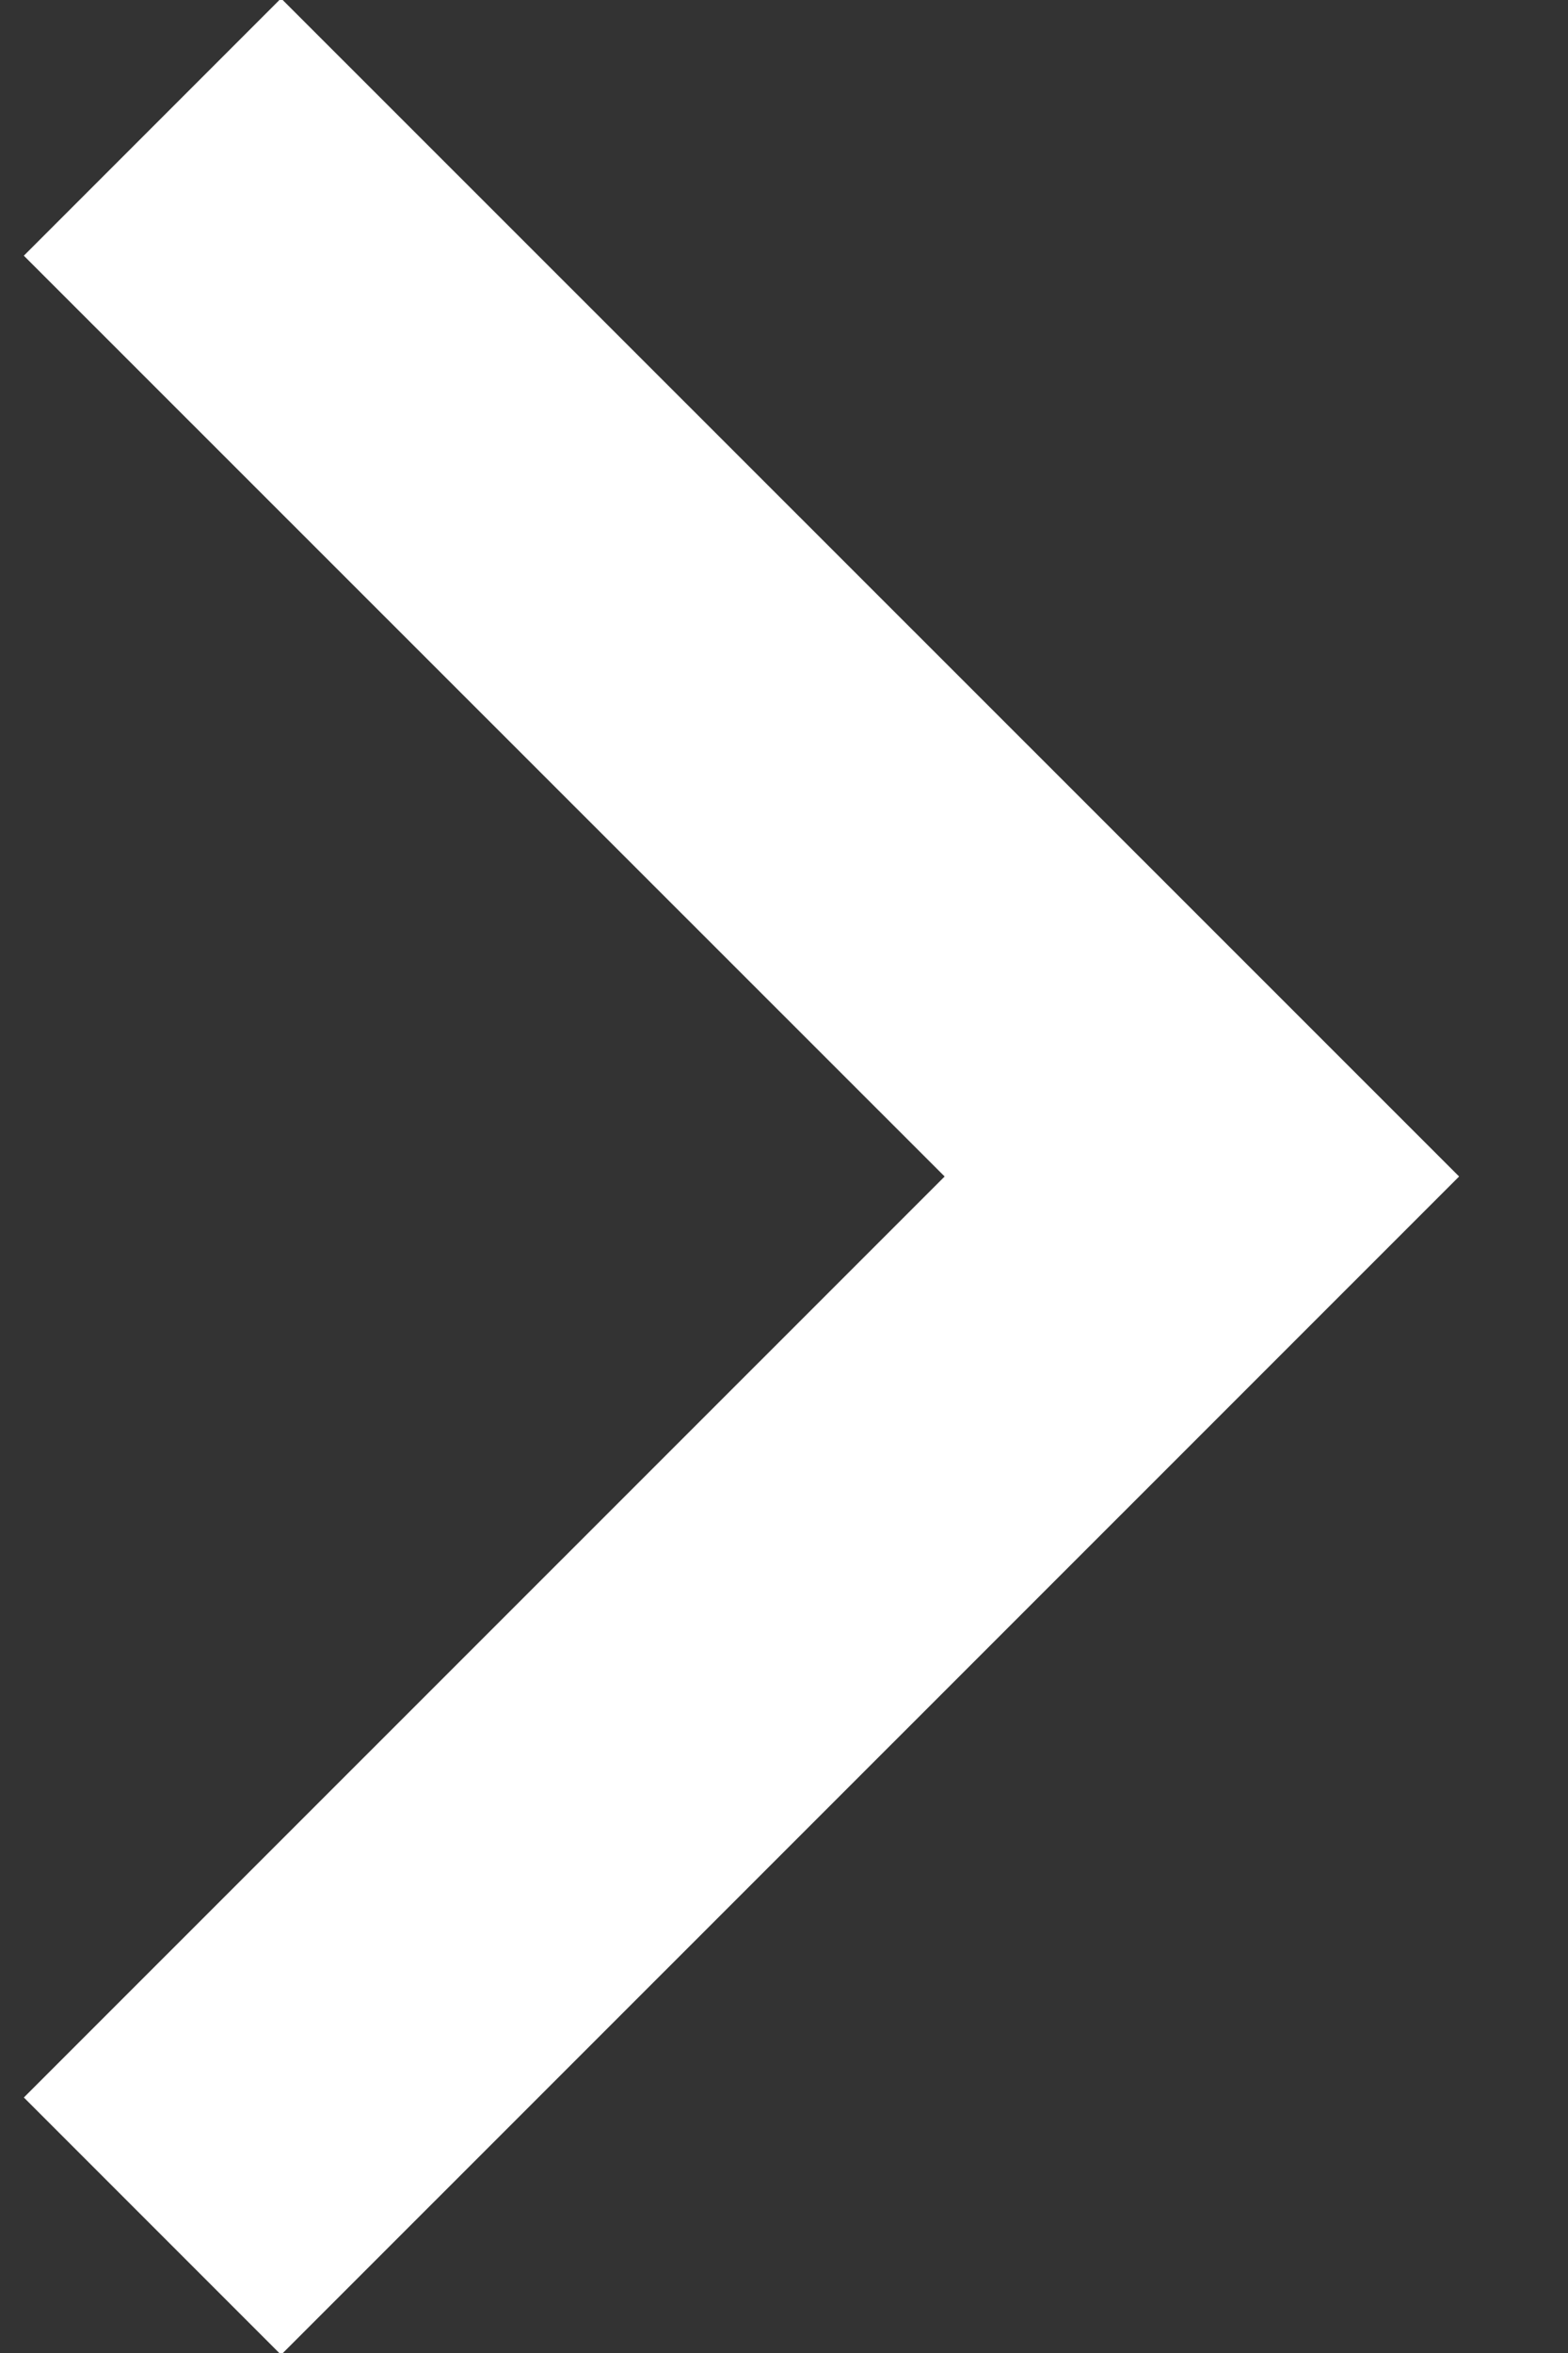 <svg width="8" height="12" fill="none" xmlns="http://www.w3.org/2000/svg"><rect width="100%" height="100%" fill="#333333" stroke="none"/><path fill-rule="evenodd" clip-rule="evenodd" d="M1.434.522 6.914 6l-5.48 5.479-.782-.782L5.35 6 .652 1.304l.782-.782z" fill="#fff" stroke="#fff" stroke-width=".75"/></svg>